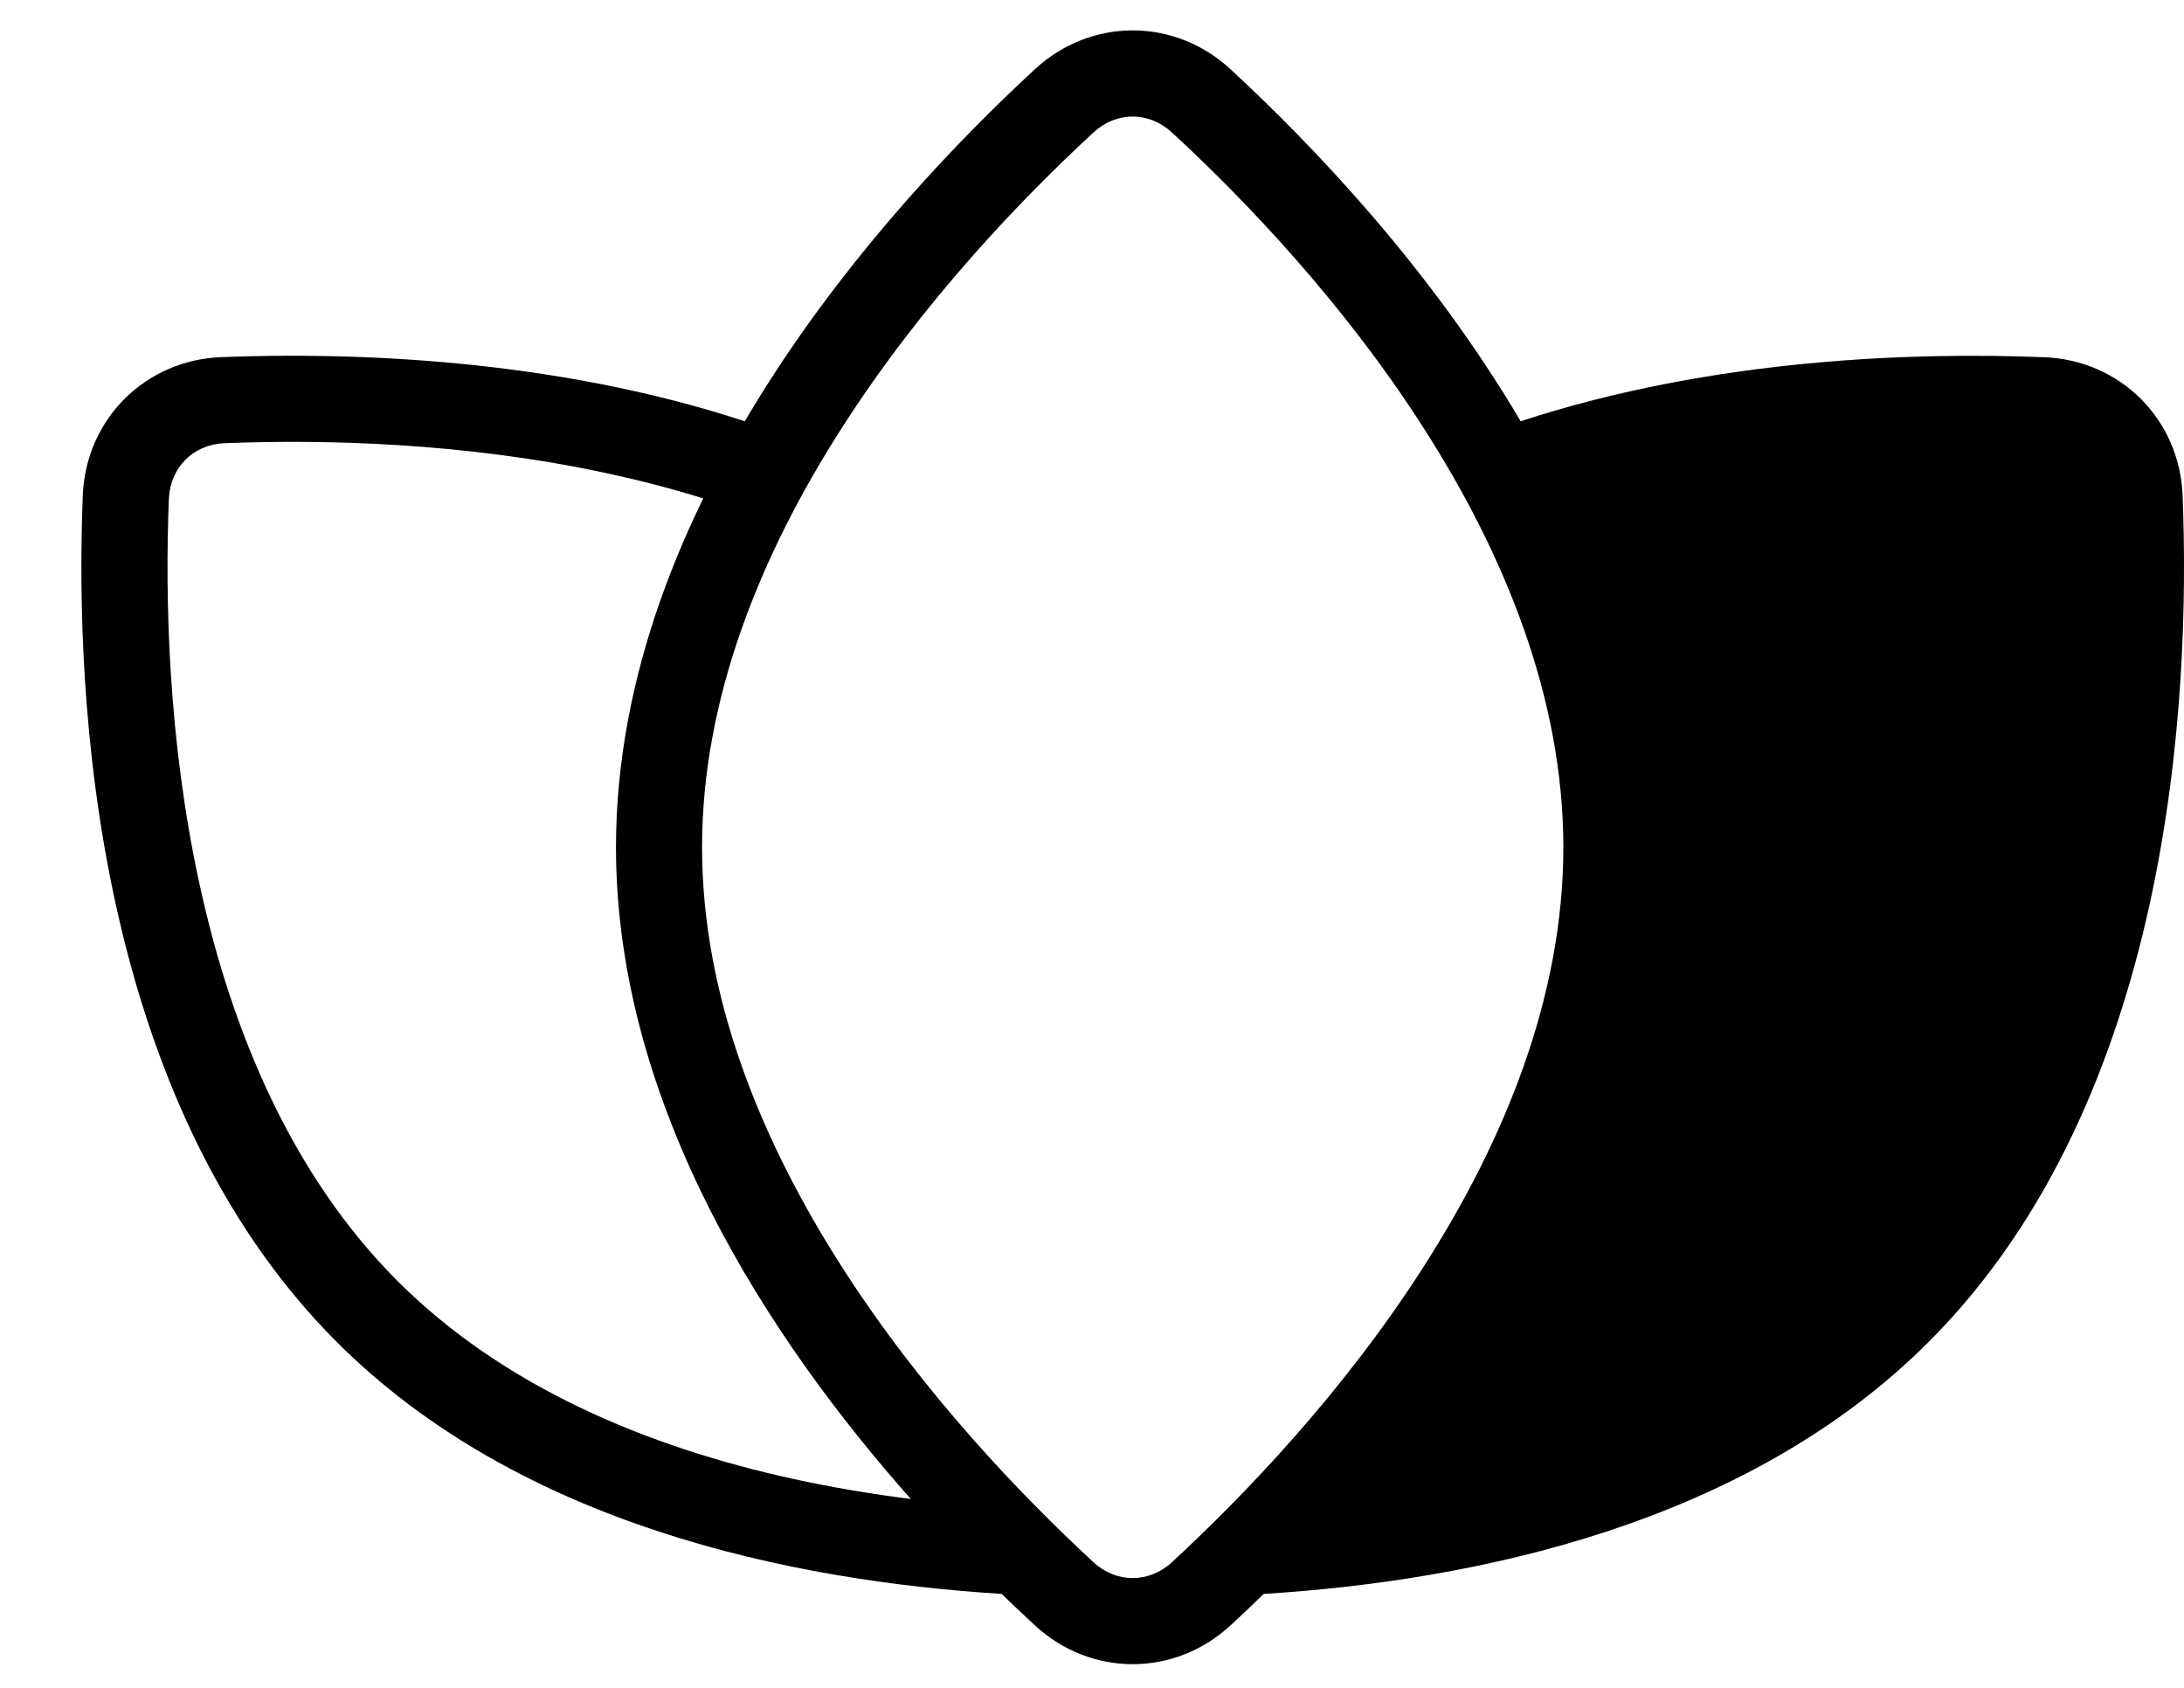 
        <svg width="22" height="17" viewBox="0 0 22 17" fill="auto" xmlns="http://www.w3.org/2000/svg">
            <path fillRule="evenodd" clipRule="evenodd" d="M14.34 12.759C15.156 11.486 15.748 10.038 15.748 8.534C15.748 7.03 15.156 5.583 14.34 4.31C13.528 3.041 12.529 2.002 11.806 1.335C11.574 1.12 11.245 1.12 11.014 1.335C10.291 2.002 9.292 3.041 8.48 4.31C7.664 5.583 7.072 7.03 7.072 8.534C7.072 10.038 7.664 11.486 8.48 12.759C9.292 14.028 10.291 15.066 11.014 15.734C11.245 15.948 11.574 15.948 11.806 15.734C12.529 15.066 13.528 14.028 14.34 12.759ZM13.644 15.098C15.056 13.507 16.615 11.156 16.615 8.534C16.615 7.283 16.26 6.095 15.736 5.02C16.041 4.925 16.351 4.844 16.663 4.776C18.135 4.454 19.575 4.425 20.558 4.464C20.874 4.477 21.106 4.71 21.119 5.025C21.158 6.008 21.13 7.449 20.807 8.92C20.483 10.397 19.878 11.839 18.815 12.903C17.751 13.966 16.309 14.571 14.832 14.895C14.431 14.983 14.032 15.049 13.645 15.098L13.644 15.098ZM12.73 16.054C12.613 16.168 12.501 16.273 12.395 16.371C11.831 16.892 10.989 16.892 10.425 16.371C10.318 16.273 10.206 16.166 10.088 16.052L10.09 16.054C7.973 15.922 5.233 15.358 3.392 13.516C0.946 11.071 0.753 7.043 0.834 4.99C0.865 4.223 1.46 3.628 2.227 3.597C3.506 3.547 5.551 3.603 7.502 4.243C7.354 4.495 7.214 4.754 7.084 5.02C6.779 4.925 6.469 4.844 6.157 4.776C4.685 4.453 3.245 4.425 2.261 4.464C1.946 4.477 1.714 4.709 1.701 5.025C1.662 6.008 1.69 7.448 2.013 8.92C2.337 10.397 2.942 11.839 4.005 12.903C5.069 13.966 6.511 14.571 7.987 14.895C8.389 14.983 8.788 15.049 9.175 15.098C7.764 13.507 6.205 11.156 6.205 8.534C6.205 5.076 8.916 2.091 10.425 0.697C10.989 0.176 11.831 0.176 12.395 0.697C13.223 1.462 14.412 2.705 15.318 4.243C17.269 3.603 19.314 3.547 20.593 3.598C21.36 3.628 21.955 4.223 21.986 4.99C22.067 7.043 21.873 11.071 19.428 13.516C17.587 15.358 14.847 15.922 12.73 16.054L12.73 16.054Z" fill="auto"/>
        </svg>

